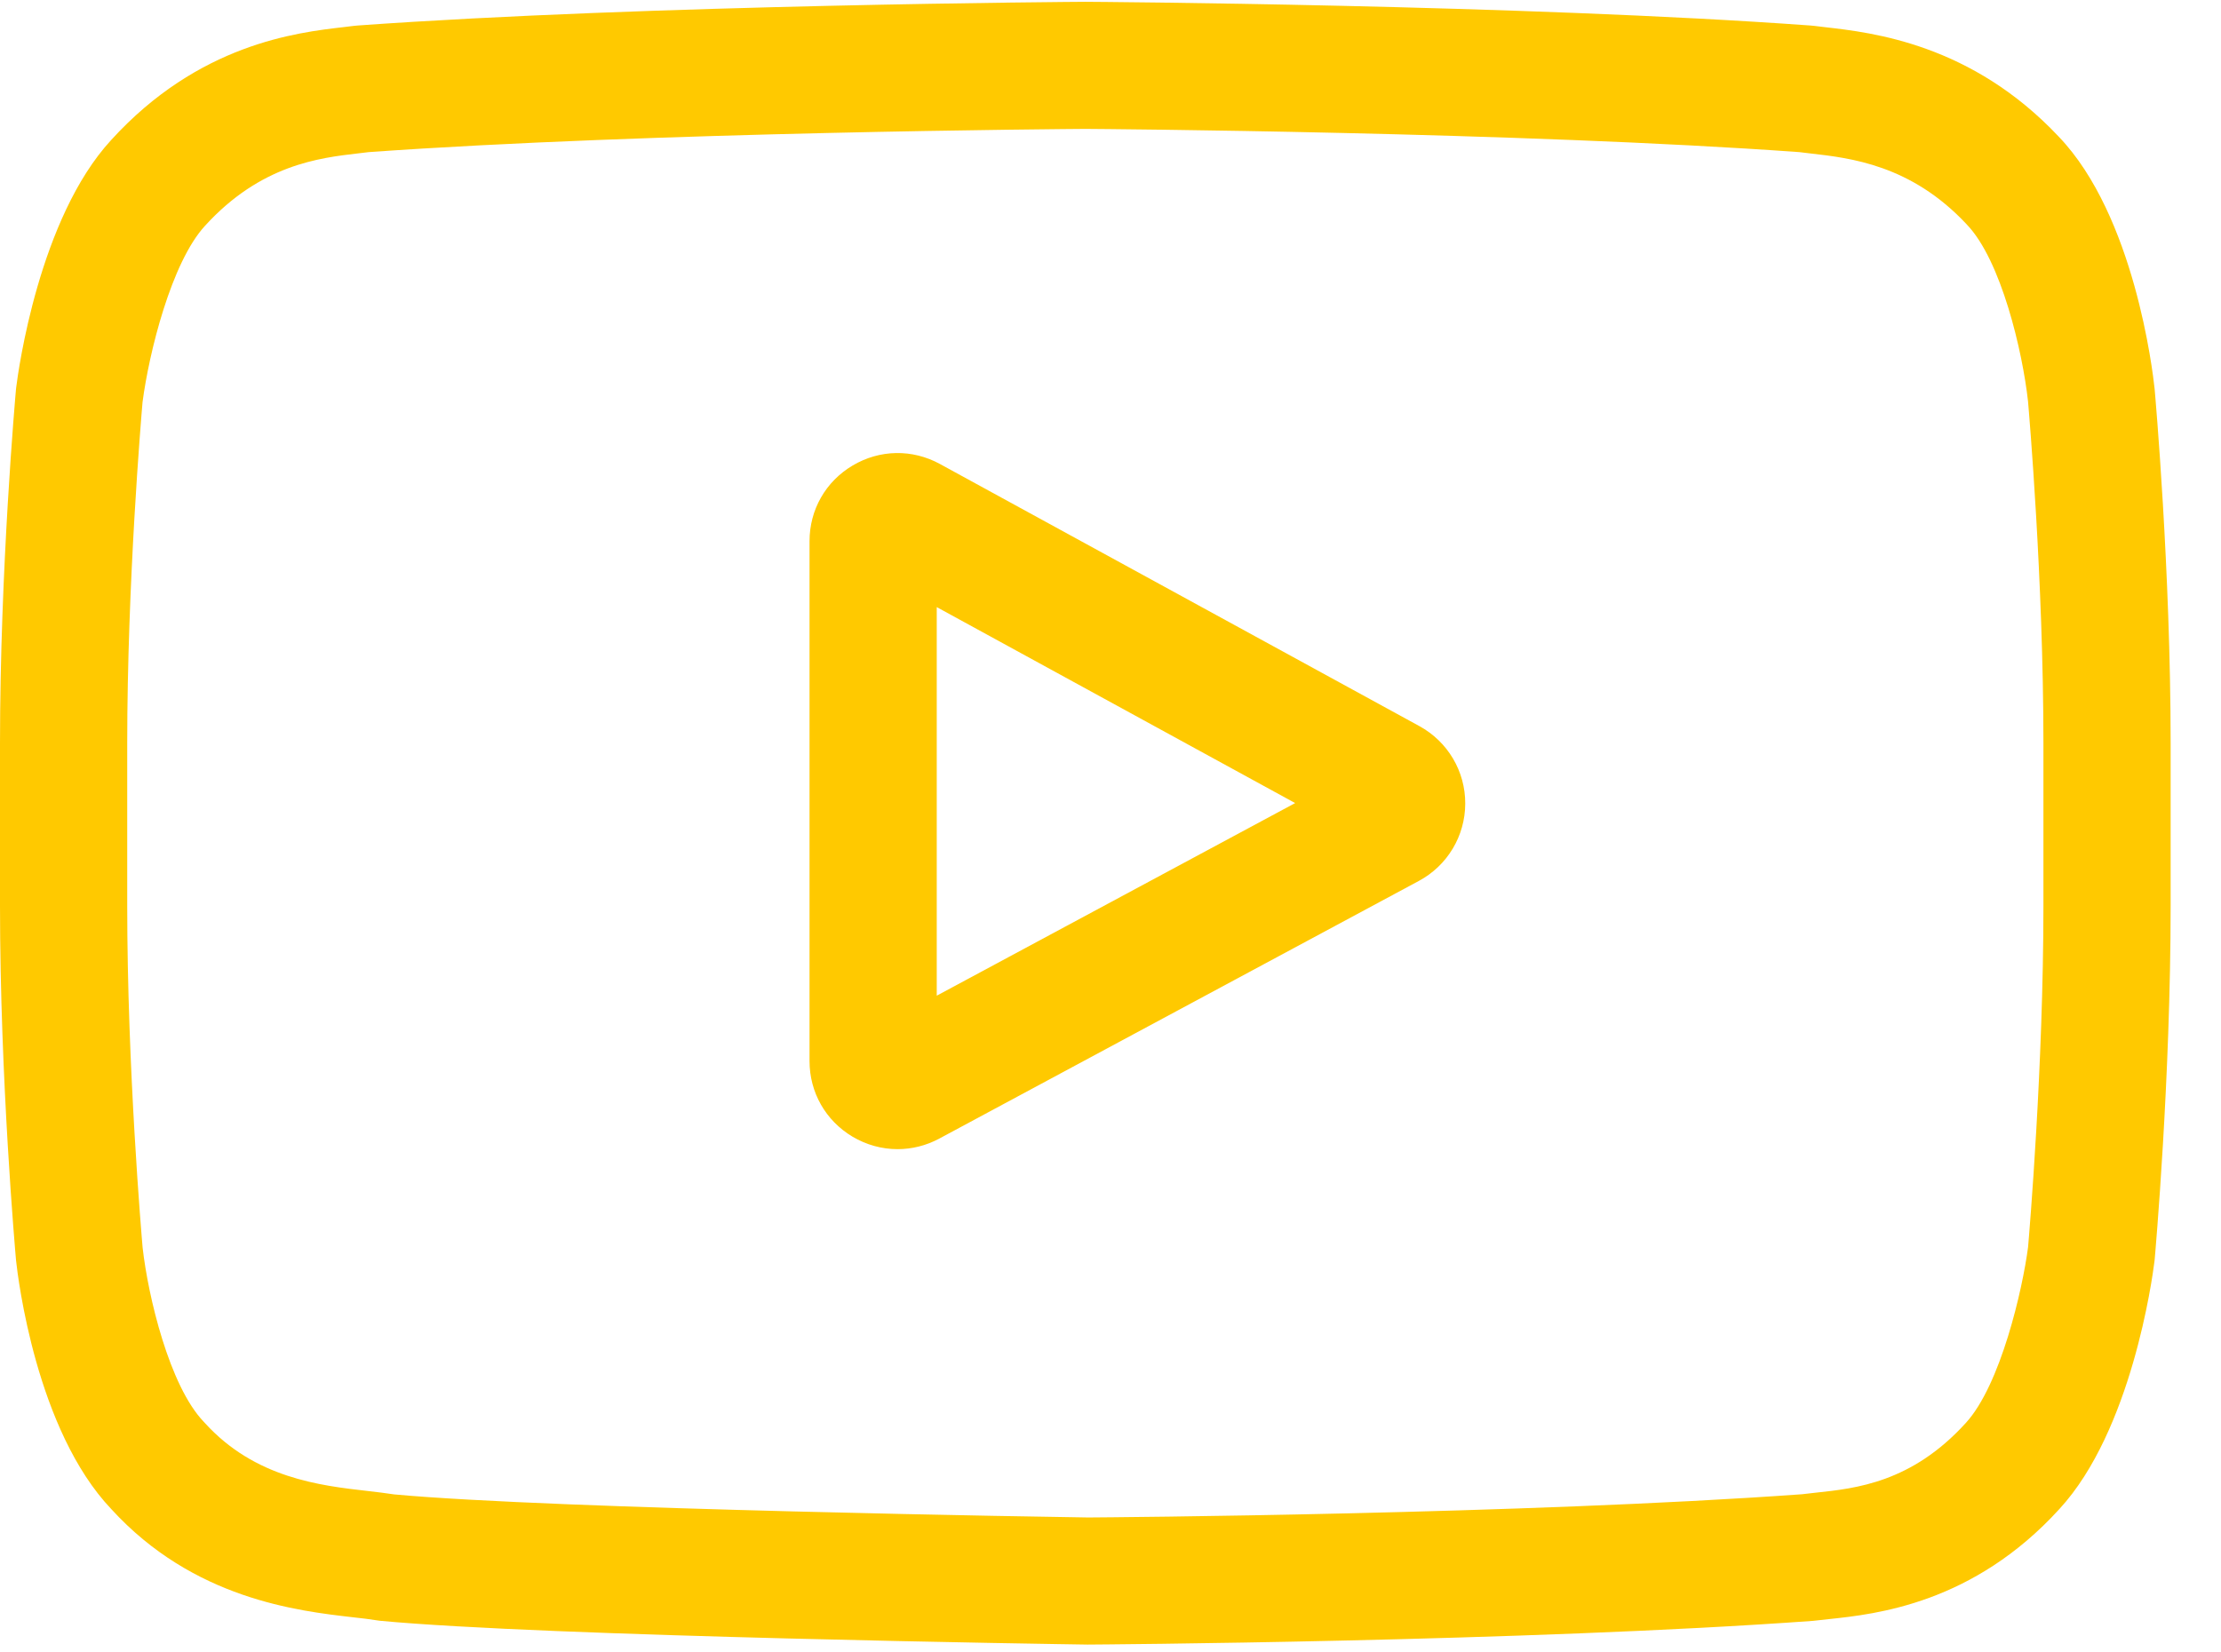 <svg width="43" height="32" viewBox="0 0 43 32" fill="none" xmlns="http://www.w3.org/2000/svg">
<path d="M27.481 14.062L18.197 8.985C17.663 8.693 17.032 8.704 16.509 9.014C15.985 9.324 15.673 9.872 15.673 10.48V20.548C15.673 21.153 15.983 21.7 16.503 22.011C16.775 22.173 17.076 22.254 17.378 22.254C17.654 22.254 17.931 22.186 18.186 22.049L27.471 17.059C28.022 16.763 28.366 16.19 28.368 15.564C28.371 14.938 28.031 14.363 27.481 14.062ZM18.136 19.282V11.757L25.075 15.552L18.136 19.282Z" fill="#FFC900"/>
<path d="M41.716 7.543L41.714 7.524C41.678 7.186 41.324 4.178 39.861 2.649C38.171 0.85 36.254 0.631 35.332 0.526C35.256 0.518 35.186 0.51 35.124 0.501L35.05 0.494C29.494 0.09 21.104 0.035 21.02 0.035L21.012 0.034L21.005 0.035C20.921 0.035 12.531 0.09 6.925 0.494L6.851 0.501C6.791 0.509 6.725 0.517 6.654 0.525C5.743 0.63 3.847 0.849 2.151 2.713C0.758 4.226 0.355 7.169 0.314 7.5L0.309 7.543C0.297 7.684 0 11.033 0 14.395V17.538C0 20.901 0.297 24.25 0.309 24.391L0.311 24.412C0.347 24.745 0.701 27.697 2.157 29.227C3.747 30.966 5.757 31.196 6.838 31.32C7.009 31.339 7.156 31.356 7.256 31.373L7.353 31.387C10.561 31.692 20.619 31.842 21.045 31.848L21.058 31.849L21.071 31.848C21.155 31.848 29.545 31.793 35.101 31.389L35.174 31.381C35.245 31.372 35.323 31.364 35.41 31.355C36.316 31.259 38.202 31.059 39.874 29.22C41.267 27.707 41.67 24.764 41.711 24.433L41.716 24.39C41.728 24.25 42.025 20.901 42.025 17.538V14.395C42.025 11.033 41.728 7.684 41.716 7.543ZM39.562 17.538C39.562 20.65 39.29 23.855 39.265 24.149C39.16 24.96 38.735 26.822 38.057 27.559C37.01 28.71 35.935 28.824 35.15 28.907C35.055 28.917 34.967 28.927 34.888 28.937C29.514 29.325 21.441 29.385 21.069 29.387C20.651 29.381 10.741 29.229 7.631 28.94C7.472 28.915 7.299 28.895 7.118 28.874C6.197 28.769 4.937 28.624 3.968 27.559L3.946 27.535C3.279 26.84 2.866 25.099 2.761 24.159C2.742 23.937 2.463 20.694 2.463 17.538V14.395C2.463 11.287 2.734 8.085 2.76 7.785C2.885 6.83 3.318 5.081 3.968 4.374C5.047 3.189 6.184 3.057 6.936 2.97C7.008 2.962 7.075 2.954 7.137 2.946C12.589 2.556 20.721 2.498 21.012 2.496C21.304 2.498 29.433 2.556 34.837 2.946C34.903 2.955 34.975 2.963 35.053 2.972C35.827 3.06 36.996 3.193 38.069 4.337L38.079 4.348C38.746 5.042 39.159 6.814 39.264 7.773C39.282 7.983 39.562 11.233 39.562 14.395V17.538Z" fill="#FFC900"/>
</svg>
